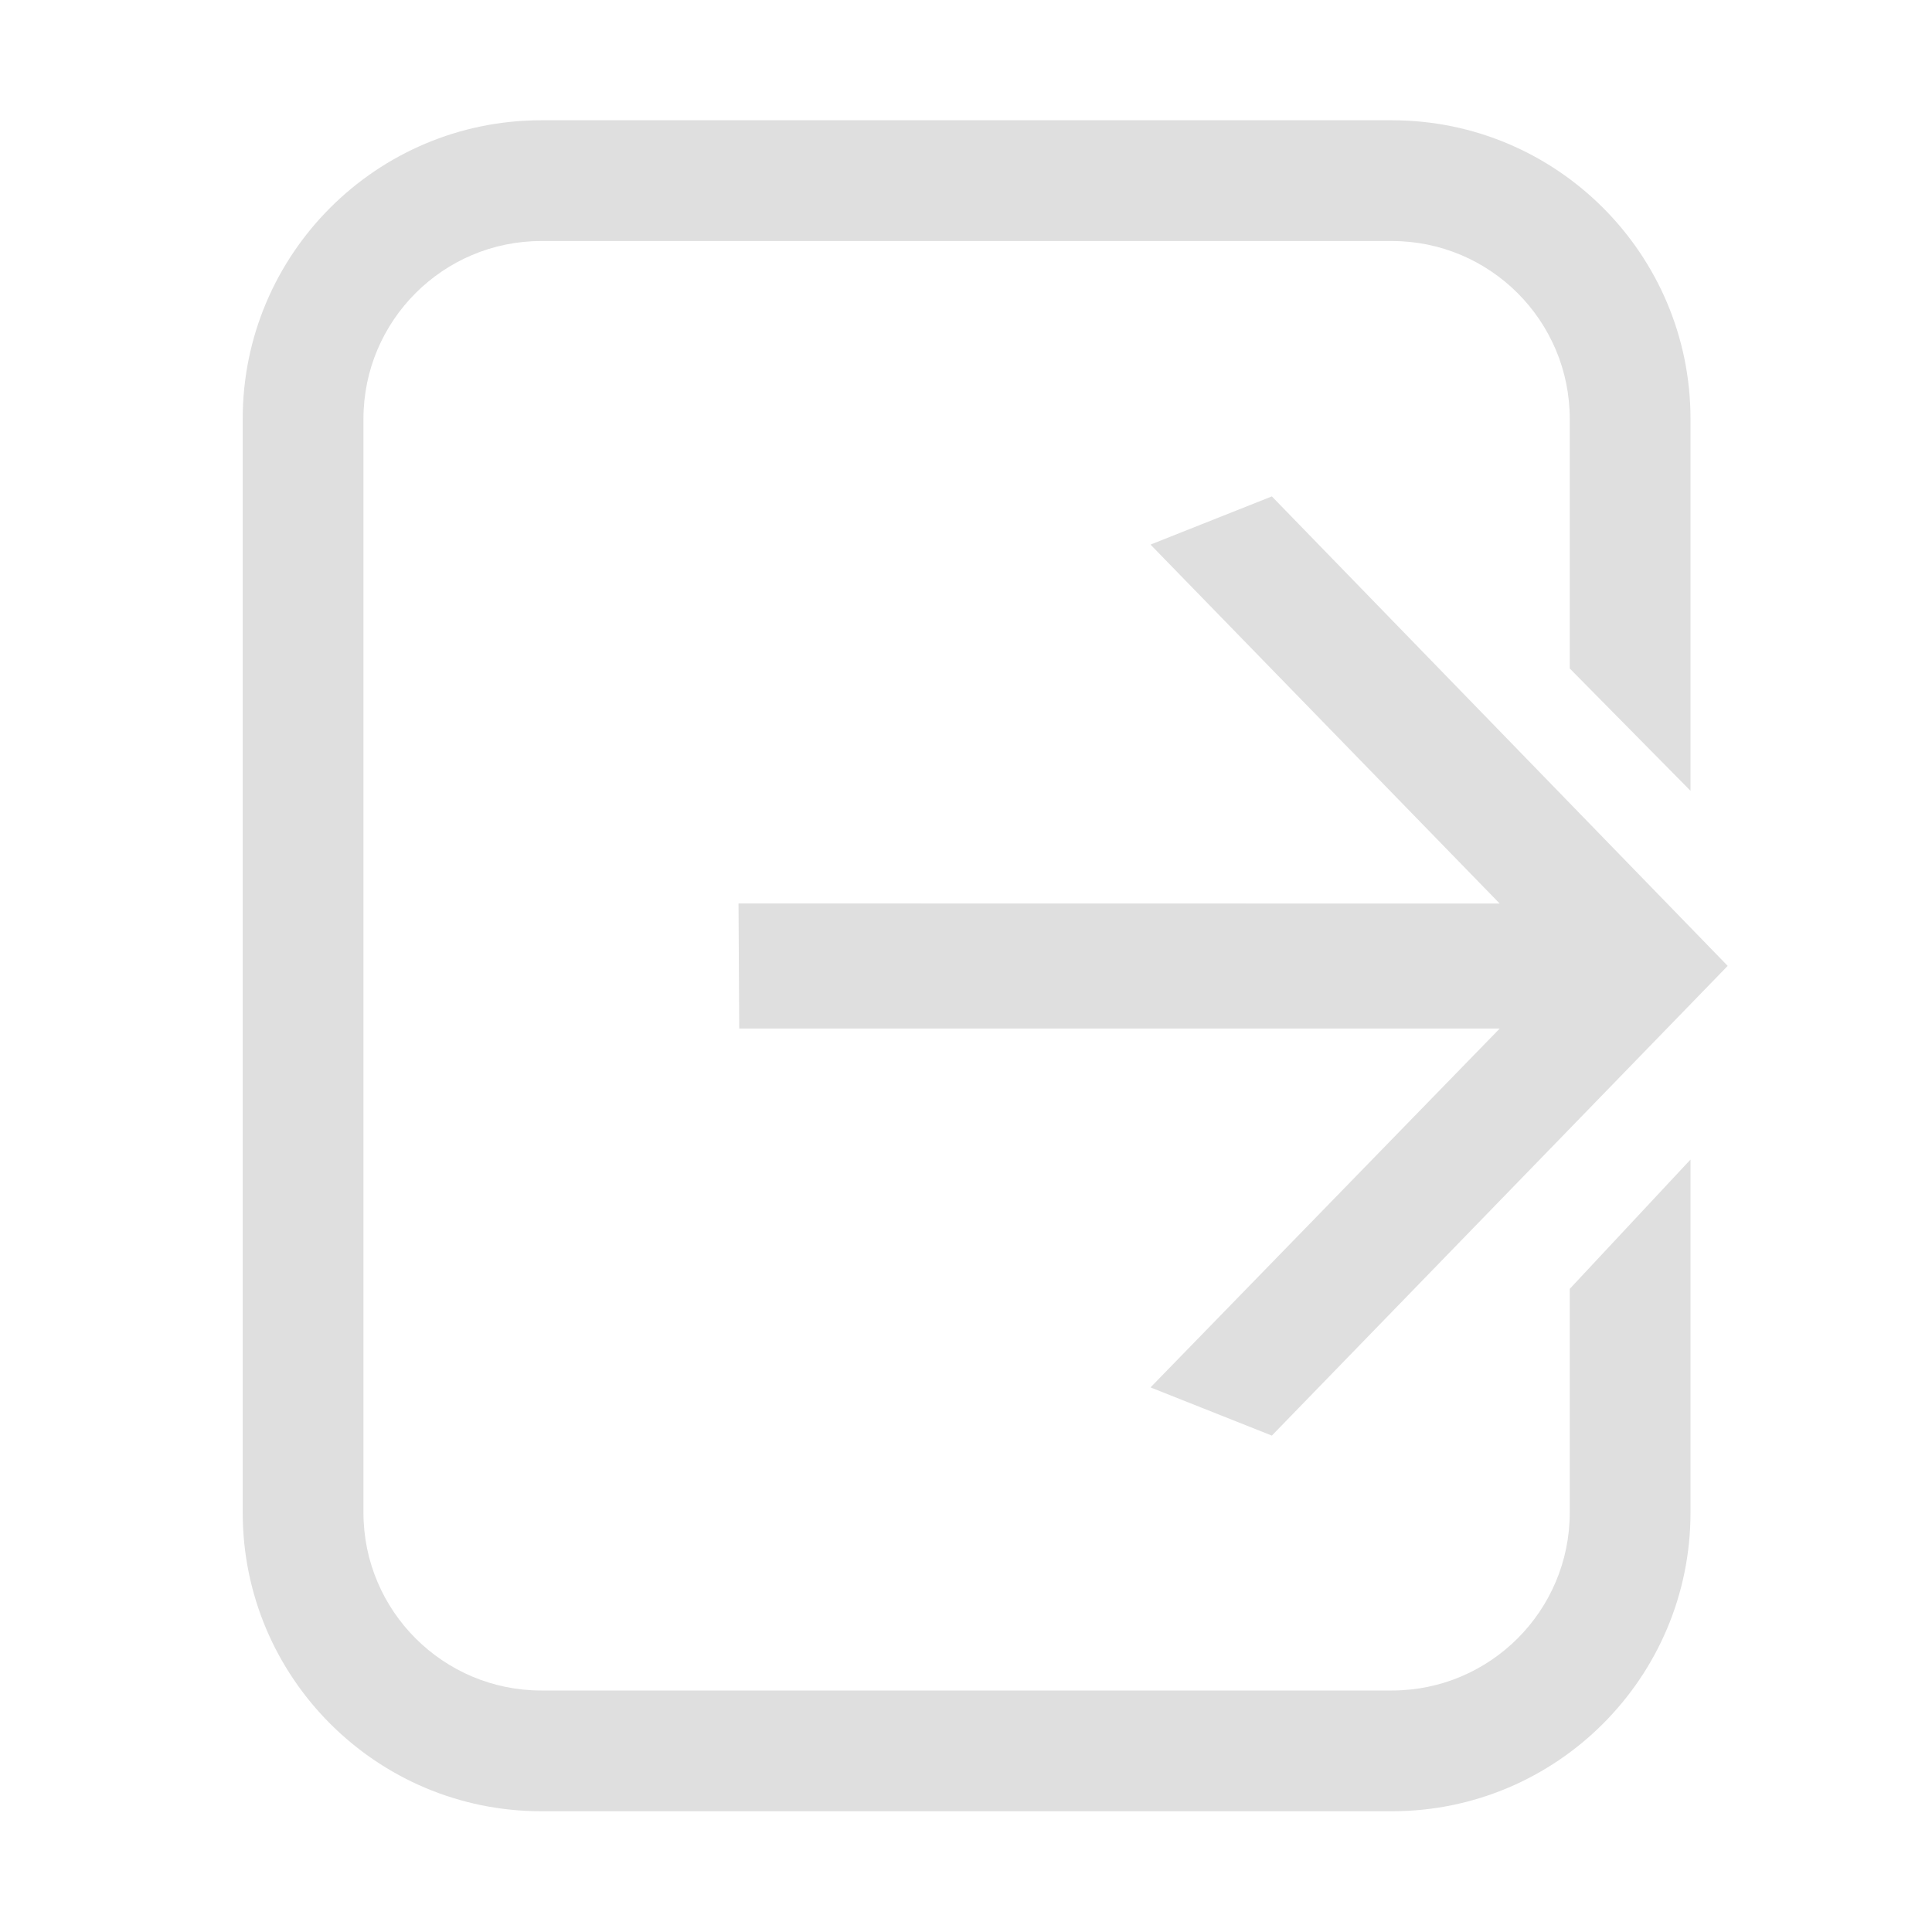 <svg xmlns="http://www.w3.org/2000/svg" style="clip-rule:evenodd;fill-rule:evenodd;stroke-linejoin:round;stroke-miterlimit:2" viewBox="0 0 16 16">
 <defs>
  <style id="current-color-scheme" type="text/css">
   .ColorScheme-Text { color:#dfdfdf; } .ColorScheme-Highlight { color:#4285f4; } .ColorScheme-NeutralText { color:#ff9800; } .ColorScheme-PositiveText { color:#4caf50; } .ColorScheme-NegativeText { color:#f44336; }
  </style>
 </defs>
 <g transform="matrix(-1 0 0 1 16 -.002)">
  <path style="fill:currentColor" class="ColorScheme-Text" d="m2 6.551v-3.08c0-1.365 1.108-2.473 2.473-2.473h7.044c1.365 0 2.473 1.108 2.473 2.473v9.058c0 1.365-1.108 2.473-2.473 2.473h-7.044c-1.365 0-2.473-1.108-2.473-2.473v-2.924l1 1.071v1.853c0 0.813 0.66 1.473 1.473 1.473h7.044c0.813 0 1.473-0.66 1.473-1.473v-9.058c0-0.813-0.66-1.473-1.473-1.473h-7.044c-0.813 0-1.473 0.66-1.473 1.473v2.067l-1 1.013z"/>
 </g>
 <g transform="matrix(-1 0 0 1 20.047 .002)">
  <path style="fill:currentColor" class="ColorScheme-Text" d="m13.931 7.48-6e-3 1.036h-6.298l2.892 2.972-1.005 0.399-3.775-3.89 3.775-3.888 1.005 0.399-2.892 2.973 6.304-1e-3z"/>
 </g>
</svg>
